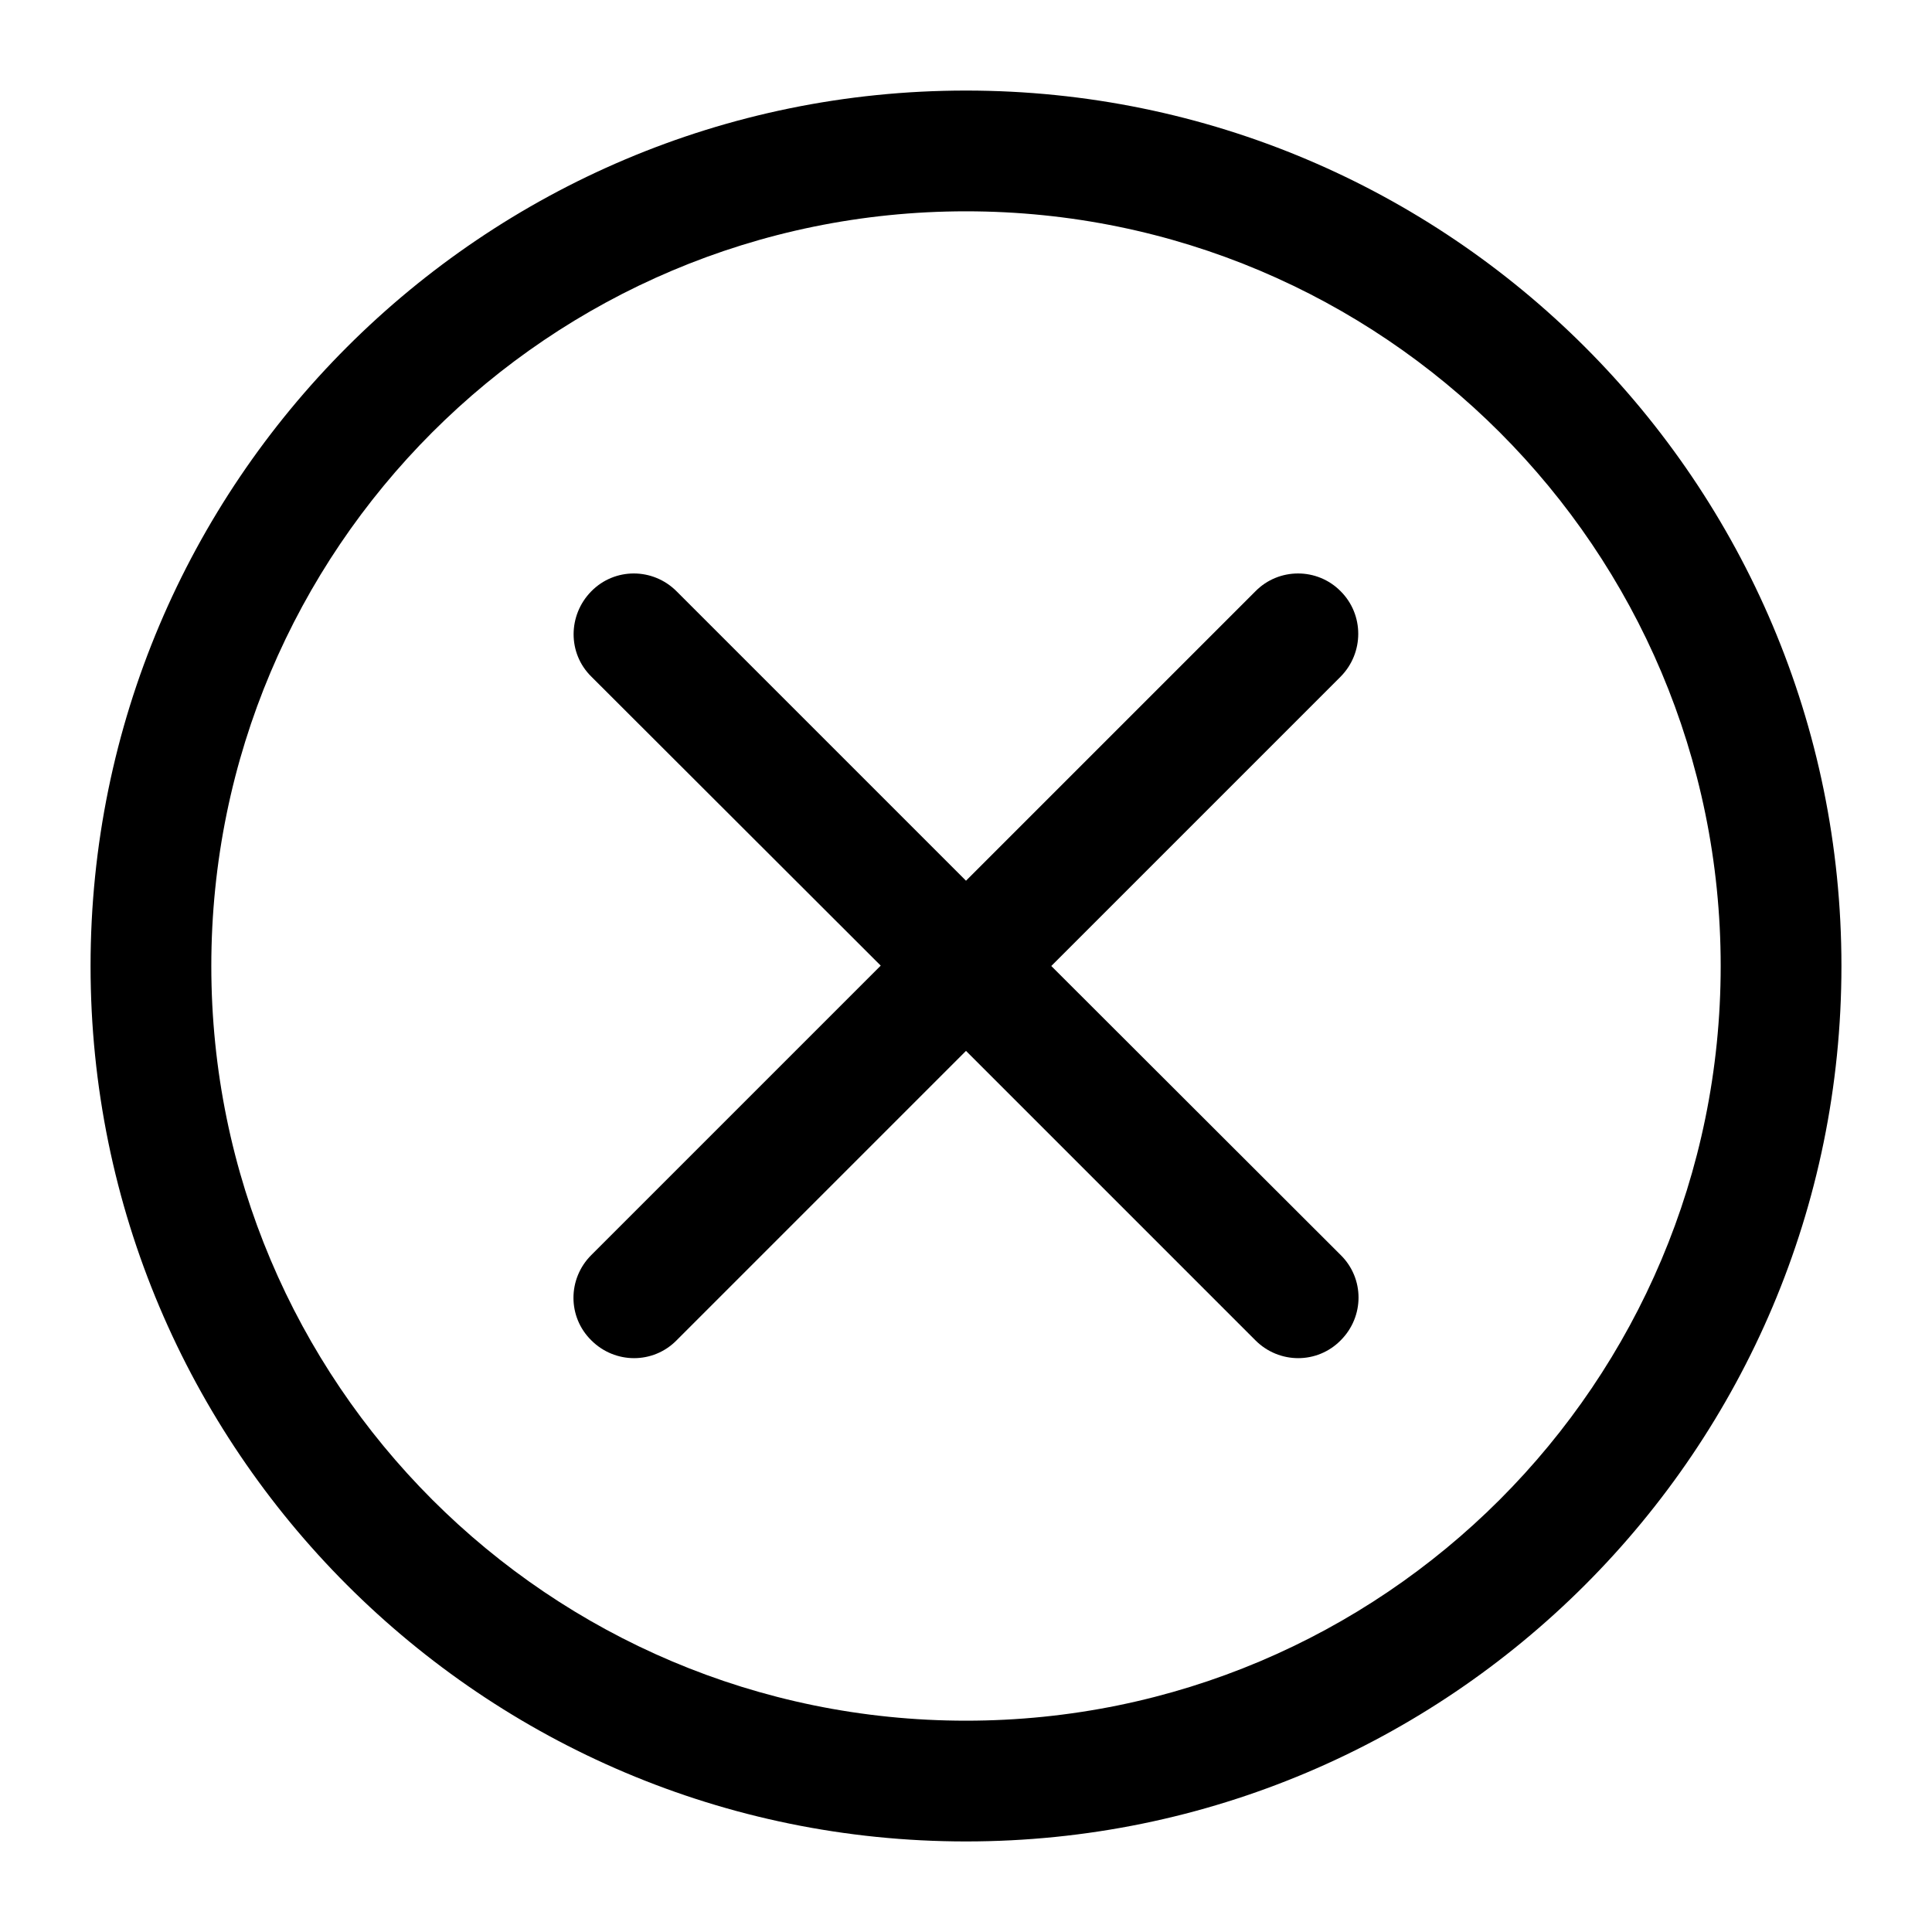 <?xml version="1.0" encoding="utf-8"?>
<!-- Generator: Adobe Illustrator 24.0.2, SVG Export Plug-In . SVG Version: 6.00 Build 0)  -->
<svg version="1.1" id="Layer_1" xmlns="http://www.w3.org/2000/svg" xmlns:xlink="http://www.w3.org/1999/xlink" x="0px" y="0px"
	 viewBox="0 0 512 512" style="enable-background:new 0 0 512 512;" xml:space="preserve">
<path d="M355.3,156.7c-6.2-6.3-16.4-6.3-22.6,0l0,0L256,233.4l-76.7-76.7c-6.3-6.3-16.4-6.3-22.6,0s-6.3,16.4,0,22.6l76.7,76.6
	l-76.7,76.7c-6.3,6.3-6.3,16.4,0,22.6c6.3,6.3,16.4,6.3,22.6,0l76.7-76.7l76.7,76.7c6.3,6.3,16.4,6.3,22.6,0
	c6.3-6.3,6.3-16.4,0-22.6L278.6,256l76.7-76.7C361.5,173,361.5,162.9,355.3,156.7L355.3,156.7z"/>
<path d="M256,24C127.9,24,24,127.9,24,256s103.9,232,232,232s232-103.9,232-232S384.1,24,256,24z M256,456
	c-110.5,0-200-89.5-200-200S145.5,56,256,56s200,89.5,200,200S366.5,456,256,456z"/>
</svg>
